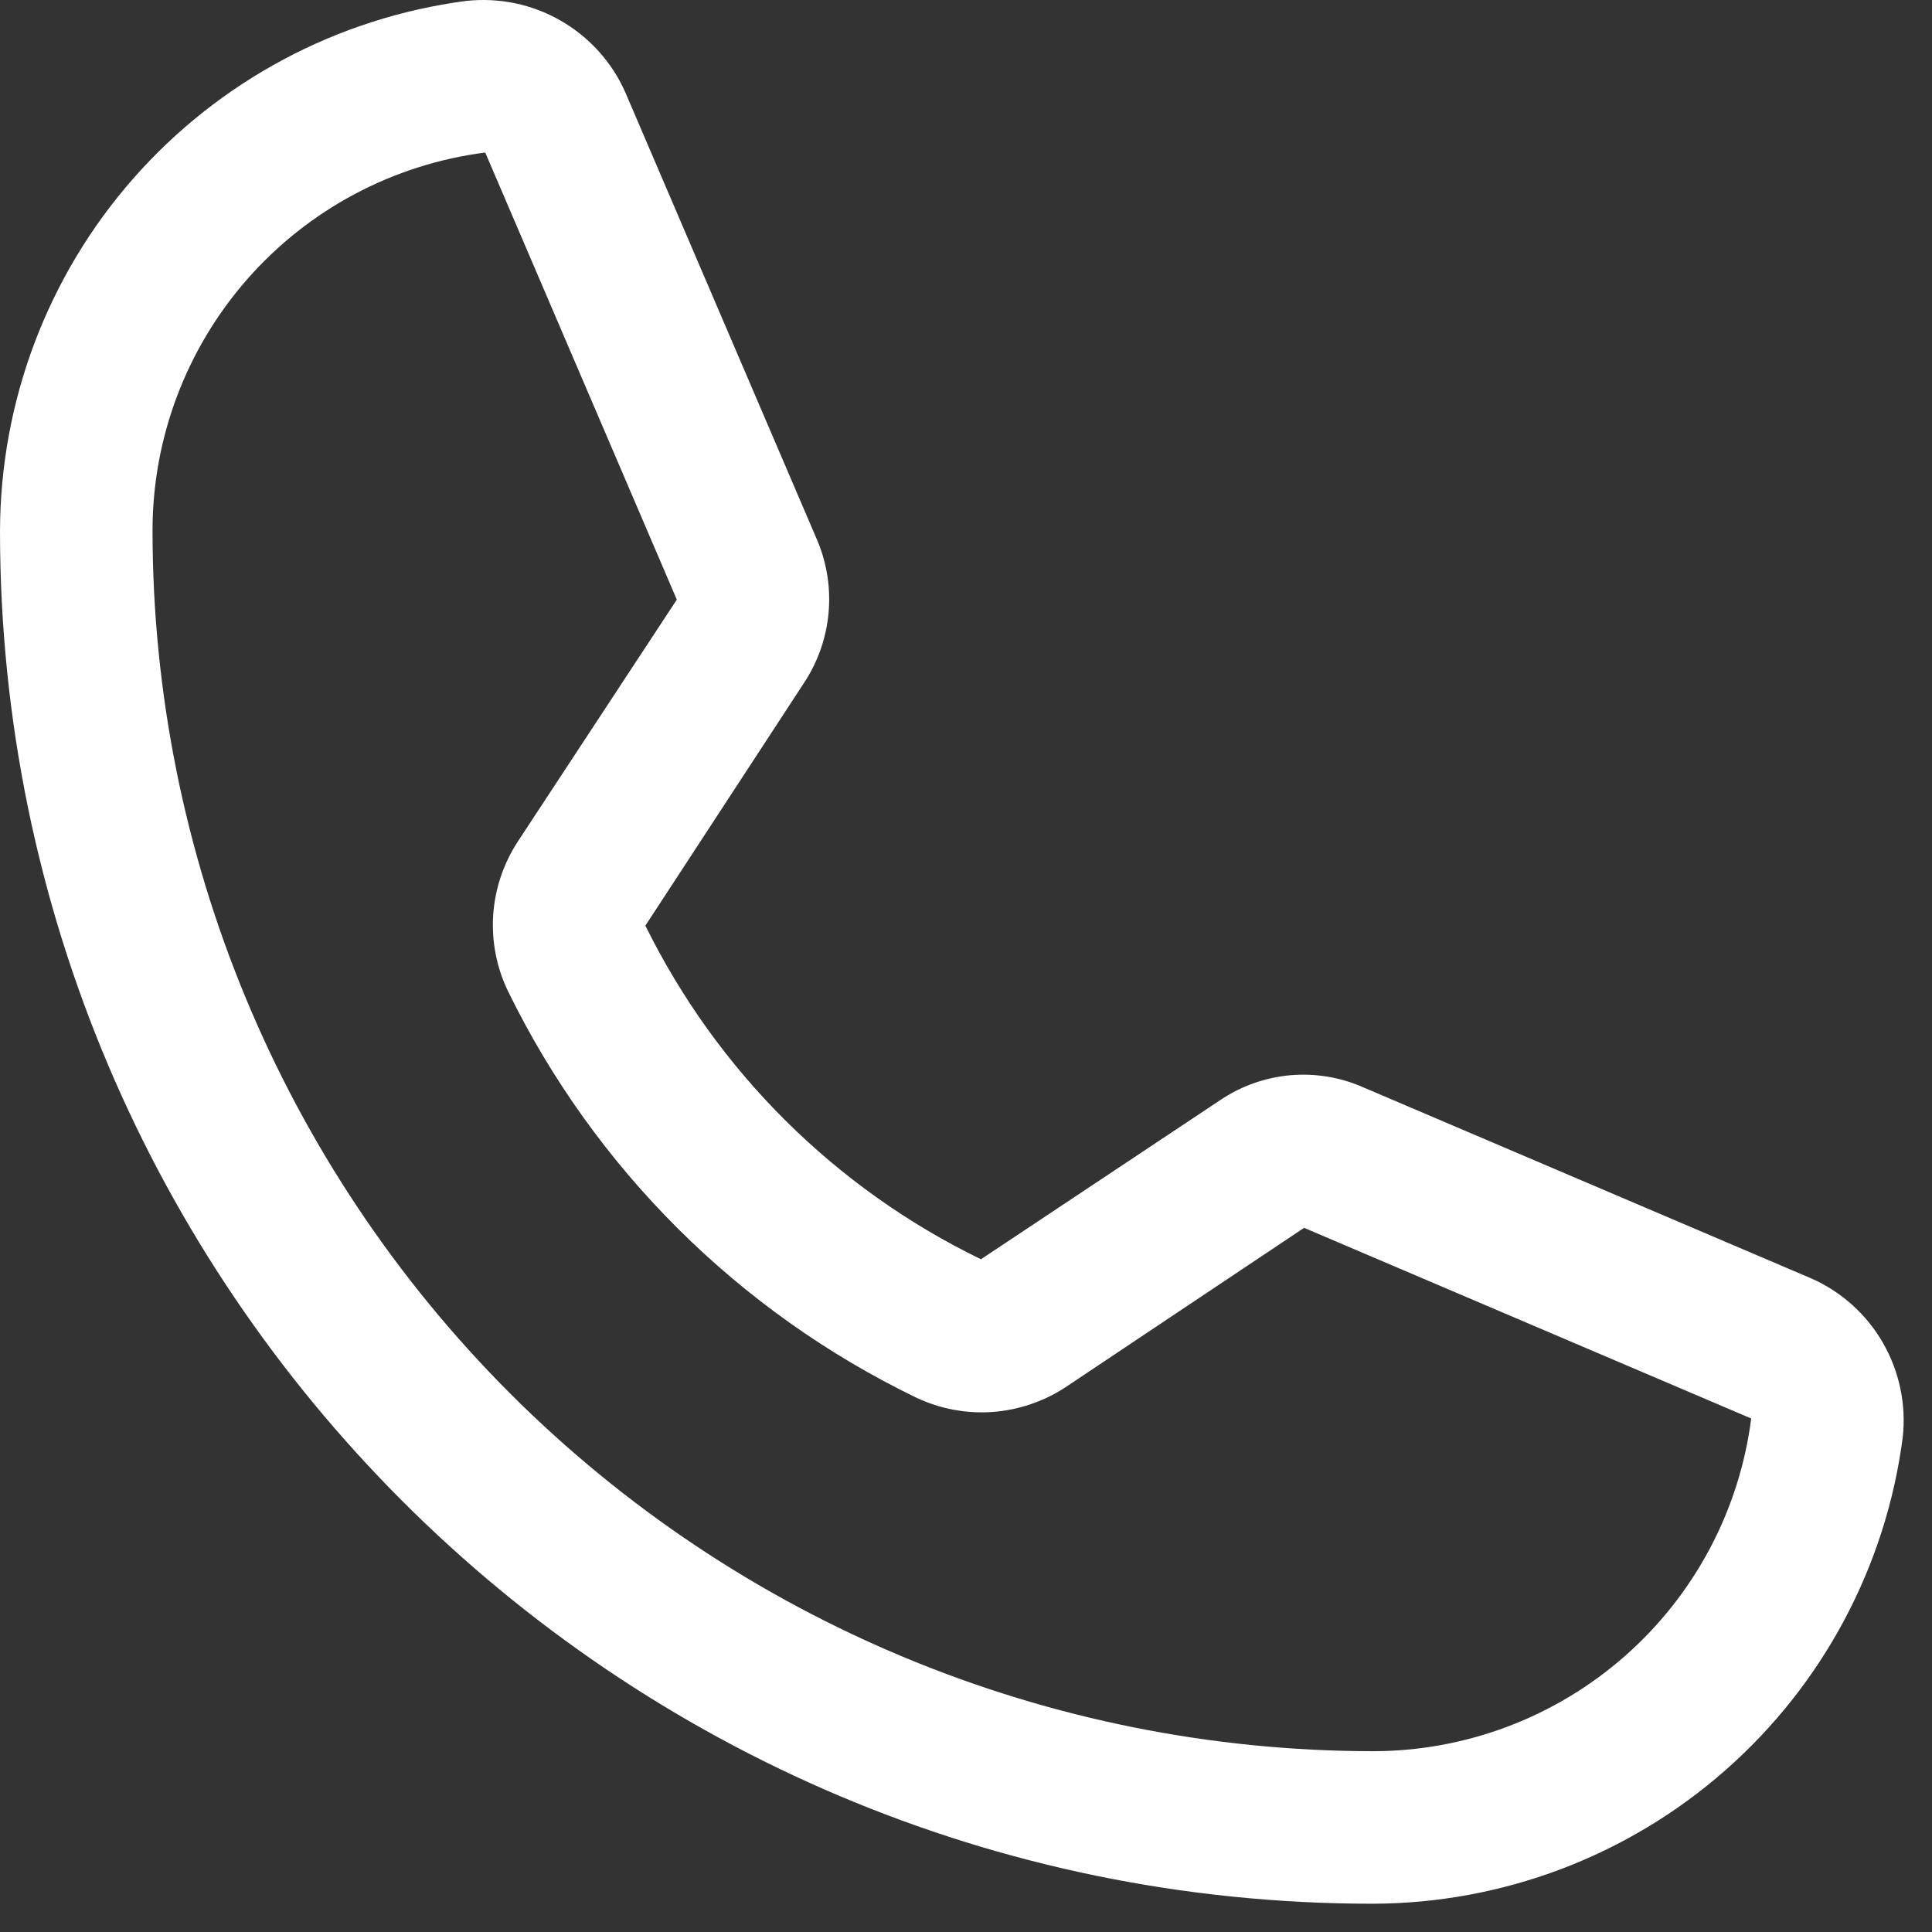 <svg width="19" height="19" viewBox="0 0 19 19" fill="none" xmlns="http://www.w3.org/2000/svg">
<rect x="0" y="0" width="19" height="19" fill="#333333" stroke="none"/>
<path d="M13.5 18.722C6.056 18.722 0 12.666 0 5.222C0.003 3.945 0.469 2.713 1.312 1.754C2.156 0.795 3.318 0.175 4.584 0.009C4.907 -0.026 5.233 0.041 5.514 0.203C5.796 0.365 6.019 0.612 6.15 0.909L8.034 5.306C8.132 5.534 8.171 5.783 8.148 6.031C8.125 6.278 8.041 6.515 7.903 6.722L6.347 9.103C7.052 10.533 8.213 11.688 9.647 12.384L12 10.819C12.206 10.68 12.444 10.596 12.692 10.574C12.94 10.553 13.189 10.595 13.416 10.697L17.812 12.572C18.109 12.703 18.357 12.926 18.518 13.207C18.68 13.489 18.748 13.815 18.712 14.137C18.547 15.403 17.927 16.566 16.968 17.409C16.009 18.253 14.777 18.719 13.5 18.722V18.722ZM4.772 1.5C3.867 1.616 3.036 2.058 2.434 2.743C1.831 3.429 1.499 4.31 1.5 5.222C1.502 8.404 2.768 11.454 5.017 13.704C7.267 15.954 10.318 17.219 13.5 17.222C14.412 17.222 15.293 16.89 15.978 16.288C16.663 15.686 17.106 14.855 17.222 13.95L12.825 12.075L10.481 13.641C10.266 13.783 10.017 13.867 9.759 13.886C9.501 13.904 9.243 13.855 9.009 13.744C7.263 12.899 5.85 11.493 4.997 9.75C4.884 9.517 4.834 9.26 4.85 9.002C4.867 8.744 4.95 8.495 5.091 8.278L6.656 5.897L4.772 1.5Z" fill="white"/>
</svg>
